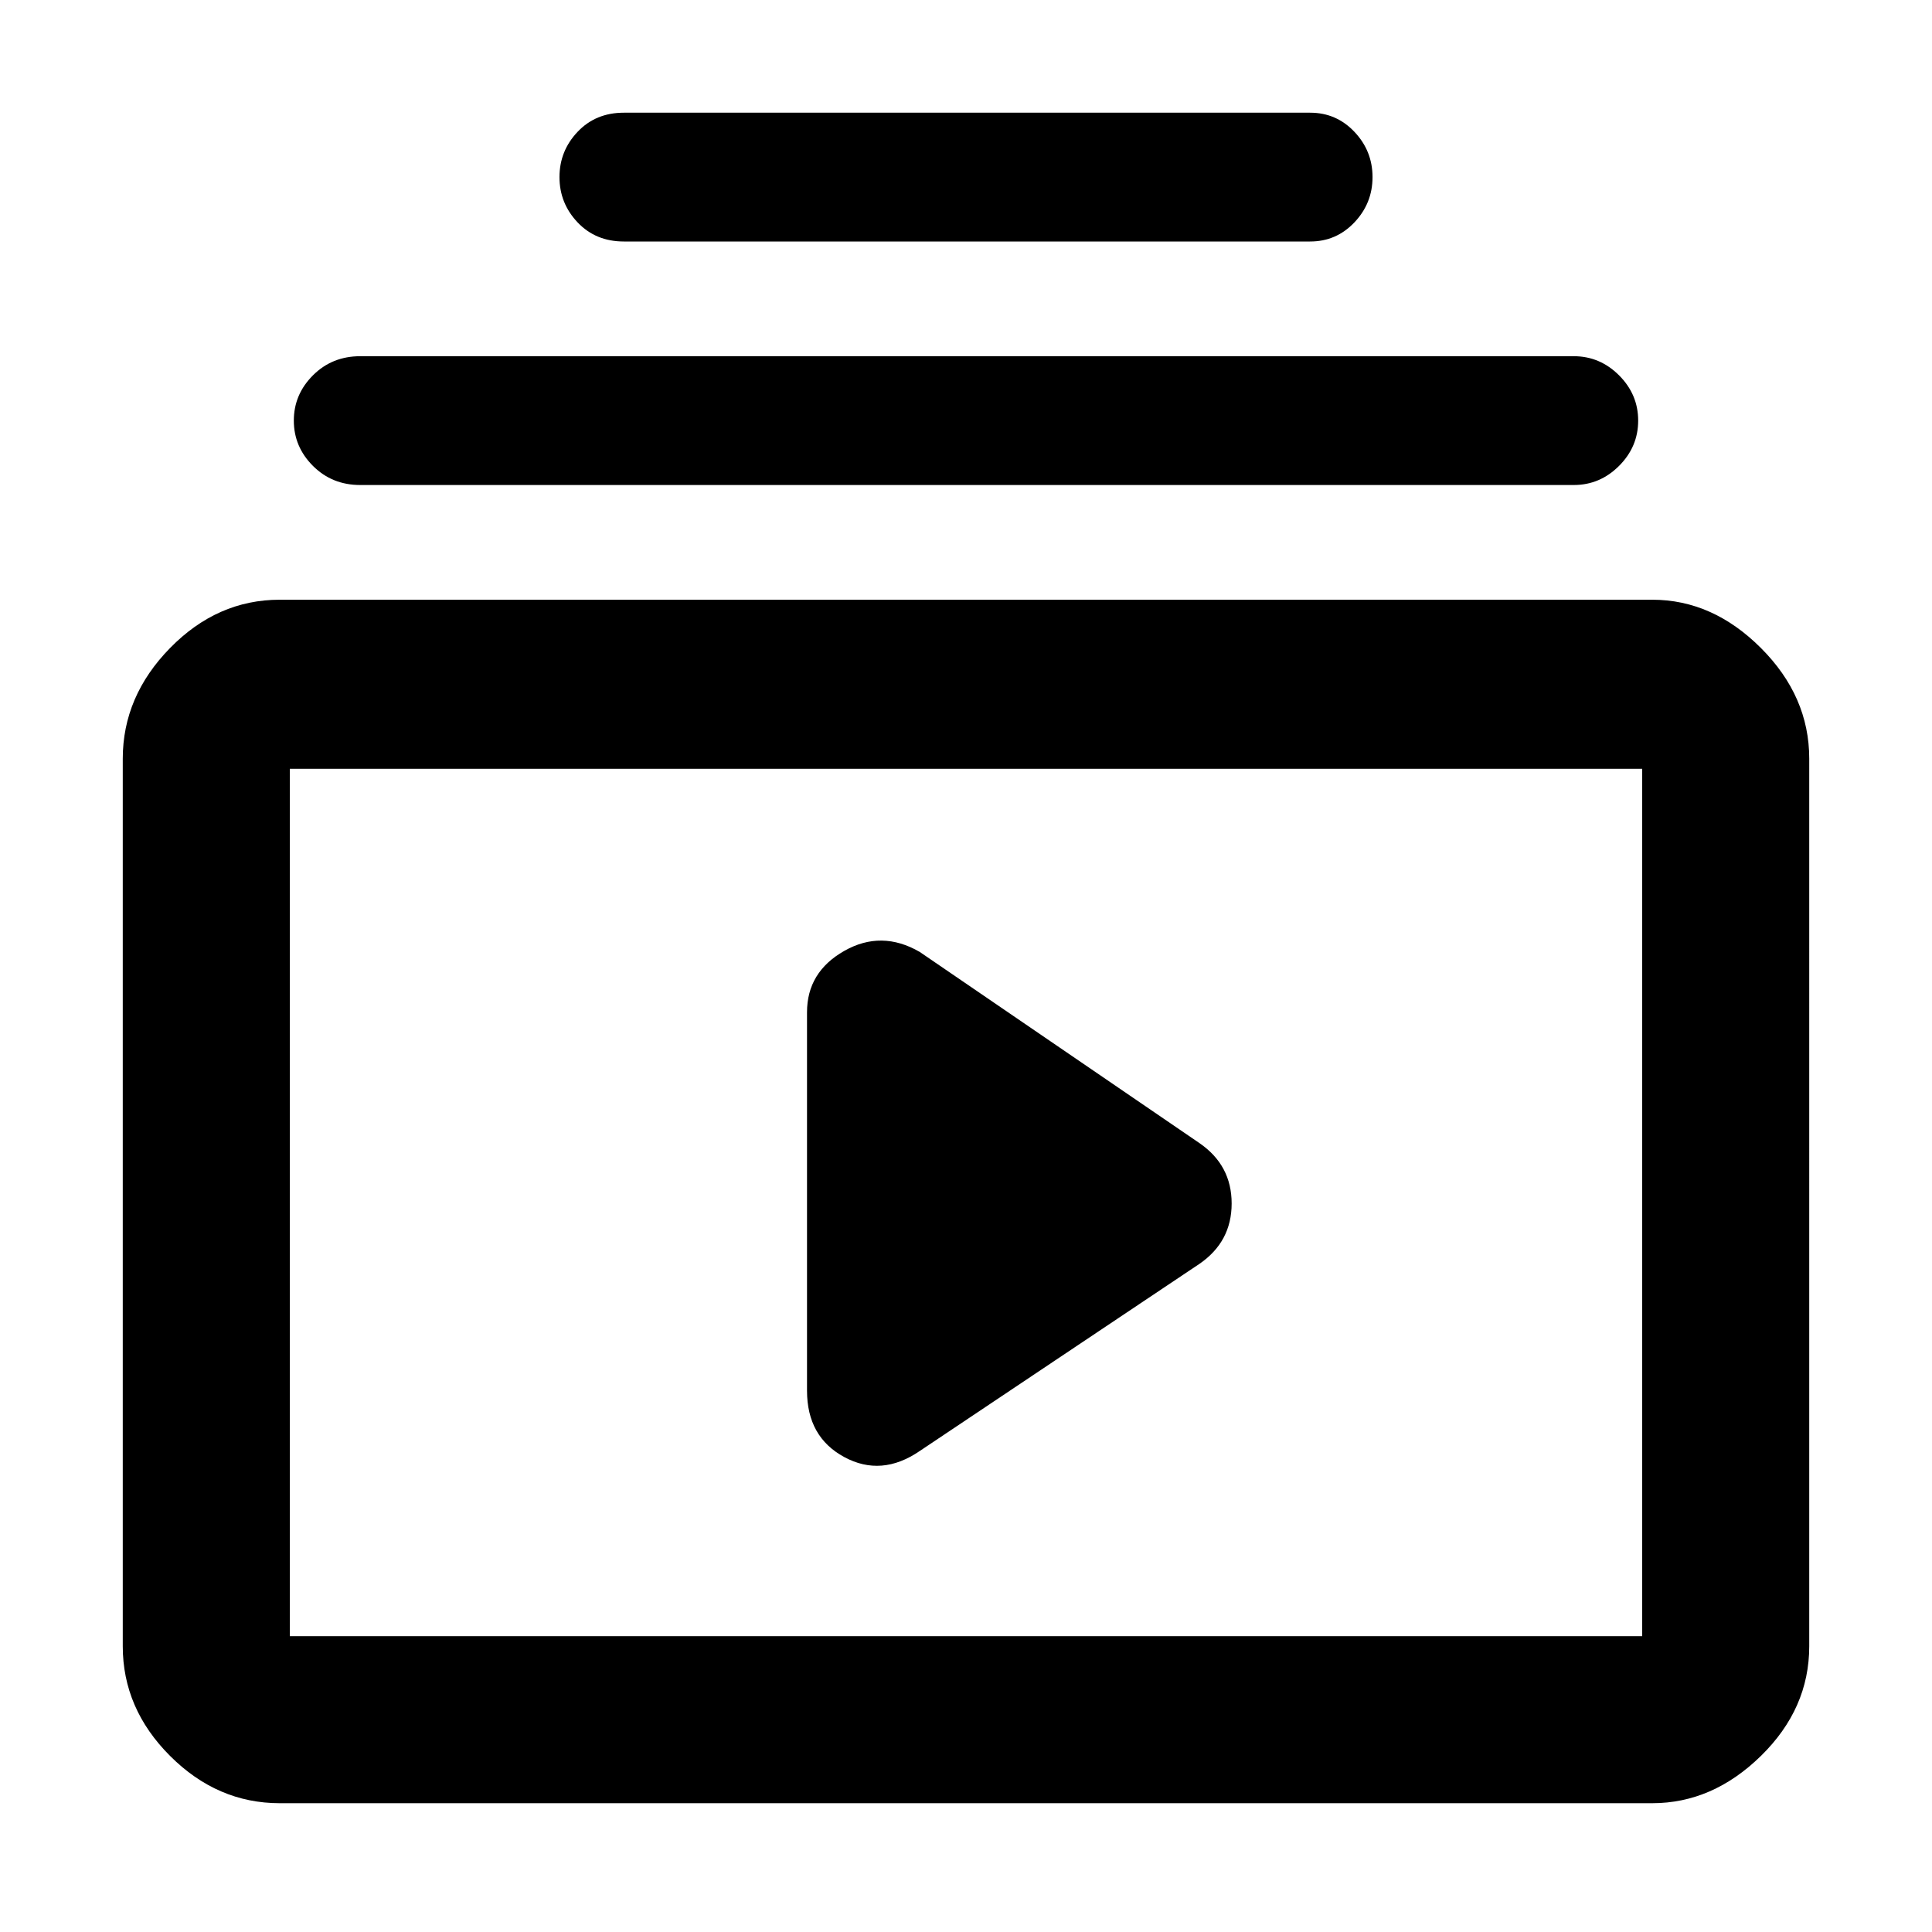 <svg xmlns="http://www.w3.org/2000/svg" height="48" width="48"><path d="M15.5 6q-.7 0-1.15-.475-.45-.475-.45-1.125t.45-1.125Q14.8 2.8 15.5 2.8h17.05q.65 0 1.1.475.45.475.45 1.125t-.45 1.125Q33.2 6 32.55 6Zm-6.55 6.05q-.7 0-1.175-.475Q7.3 11.1 7.3 10.45t.475-1.125Q8.25 8.85 8.95 8.85H39.1q.65 0 1.125.475t.475 1.125q0 .65-.475 1.125t-1.125.475Zm-2 32.75q-1.55 0-2.725-1.175T3.05 40.9V18.85q0-1.55 1.175-2.75t2.725-1.2h34.1q1.5 0 2.7 1.2 1.2 1.2 1.2 2.75V40.9q0 1.55-1.2 2.725t-2.7 1.175Zm.25-4.15h33.6V19.1H7.2v21.55Zm15.65-4.6 6.95-4.65q.8-.55.8-1.5t-.8-1.5l-6.95-4.75q-.95-.55-1.875-.025t-.925 1.525v9.4q0 1.15.925 1.65t1.875-.15ZM7.2 19.1v21.55V19.1Z"/></svg>